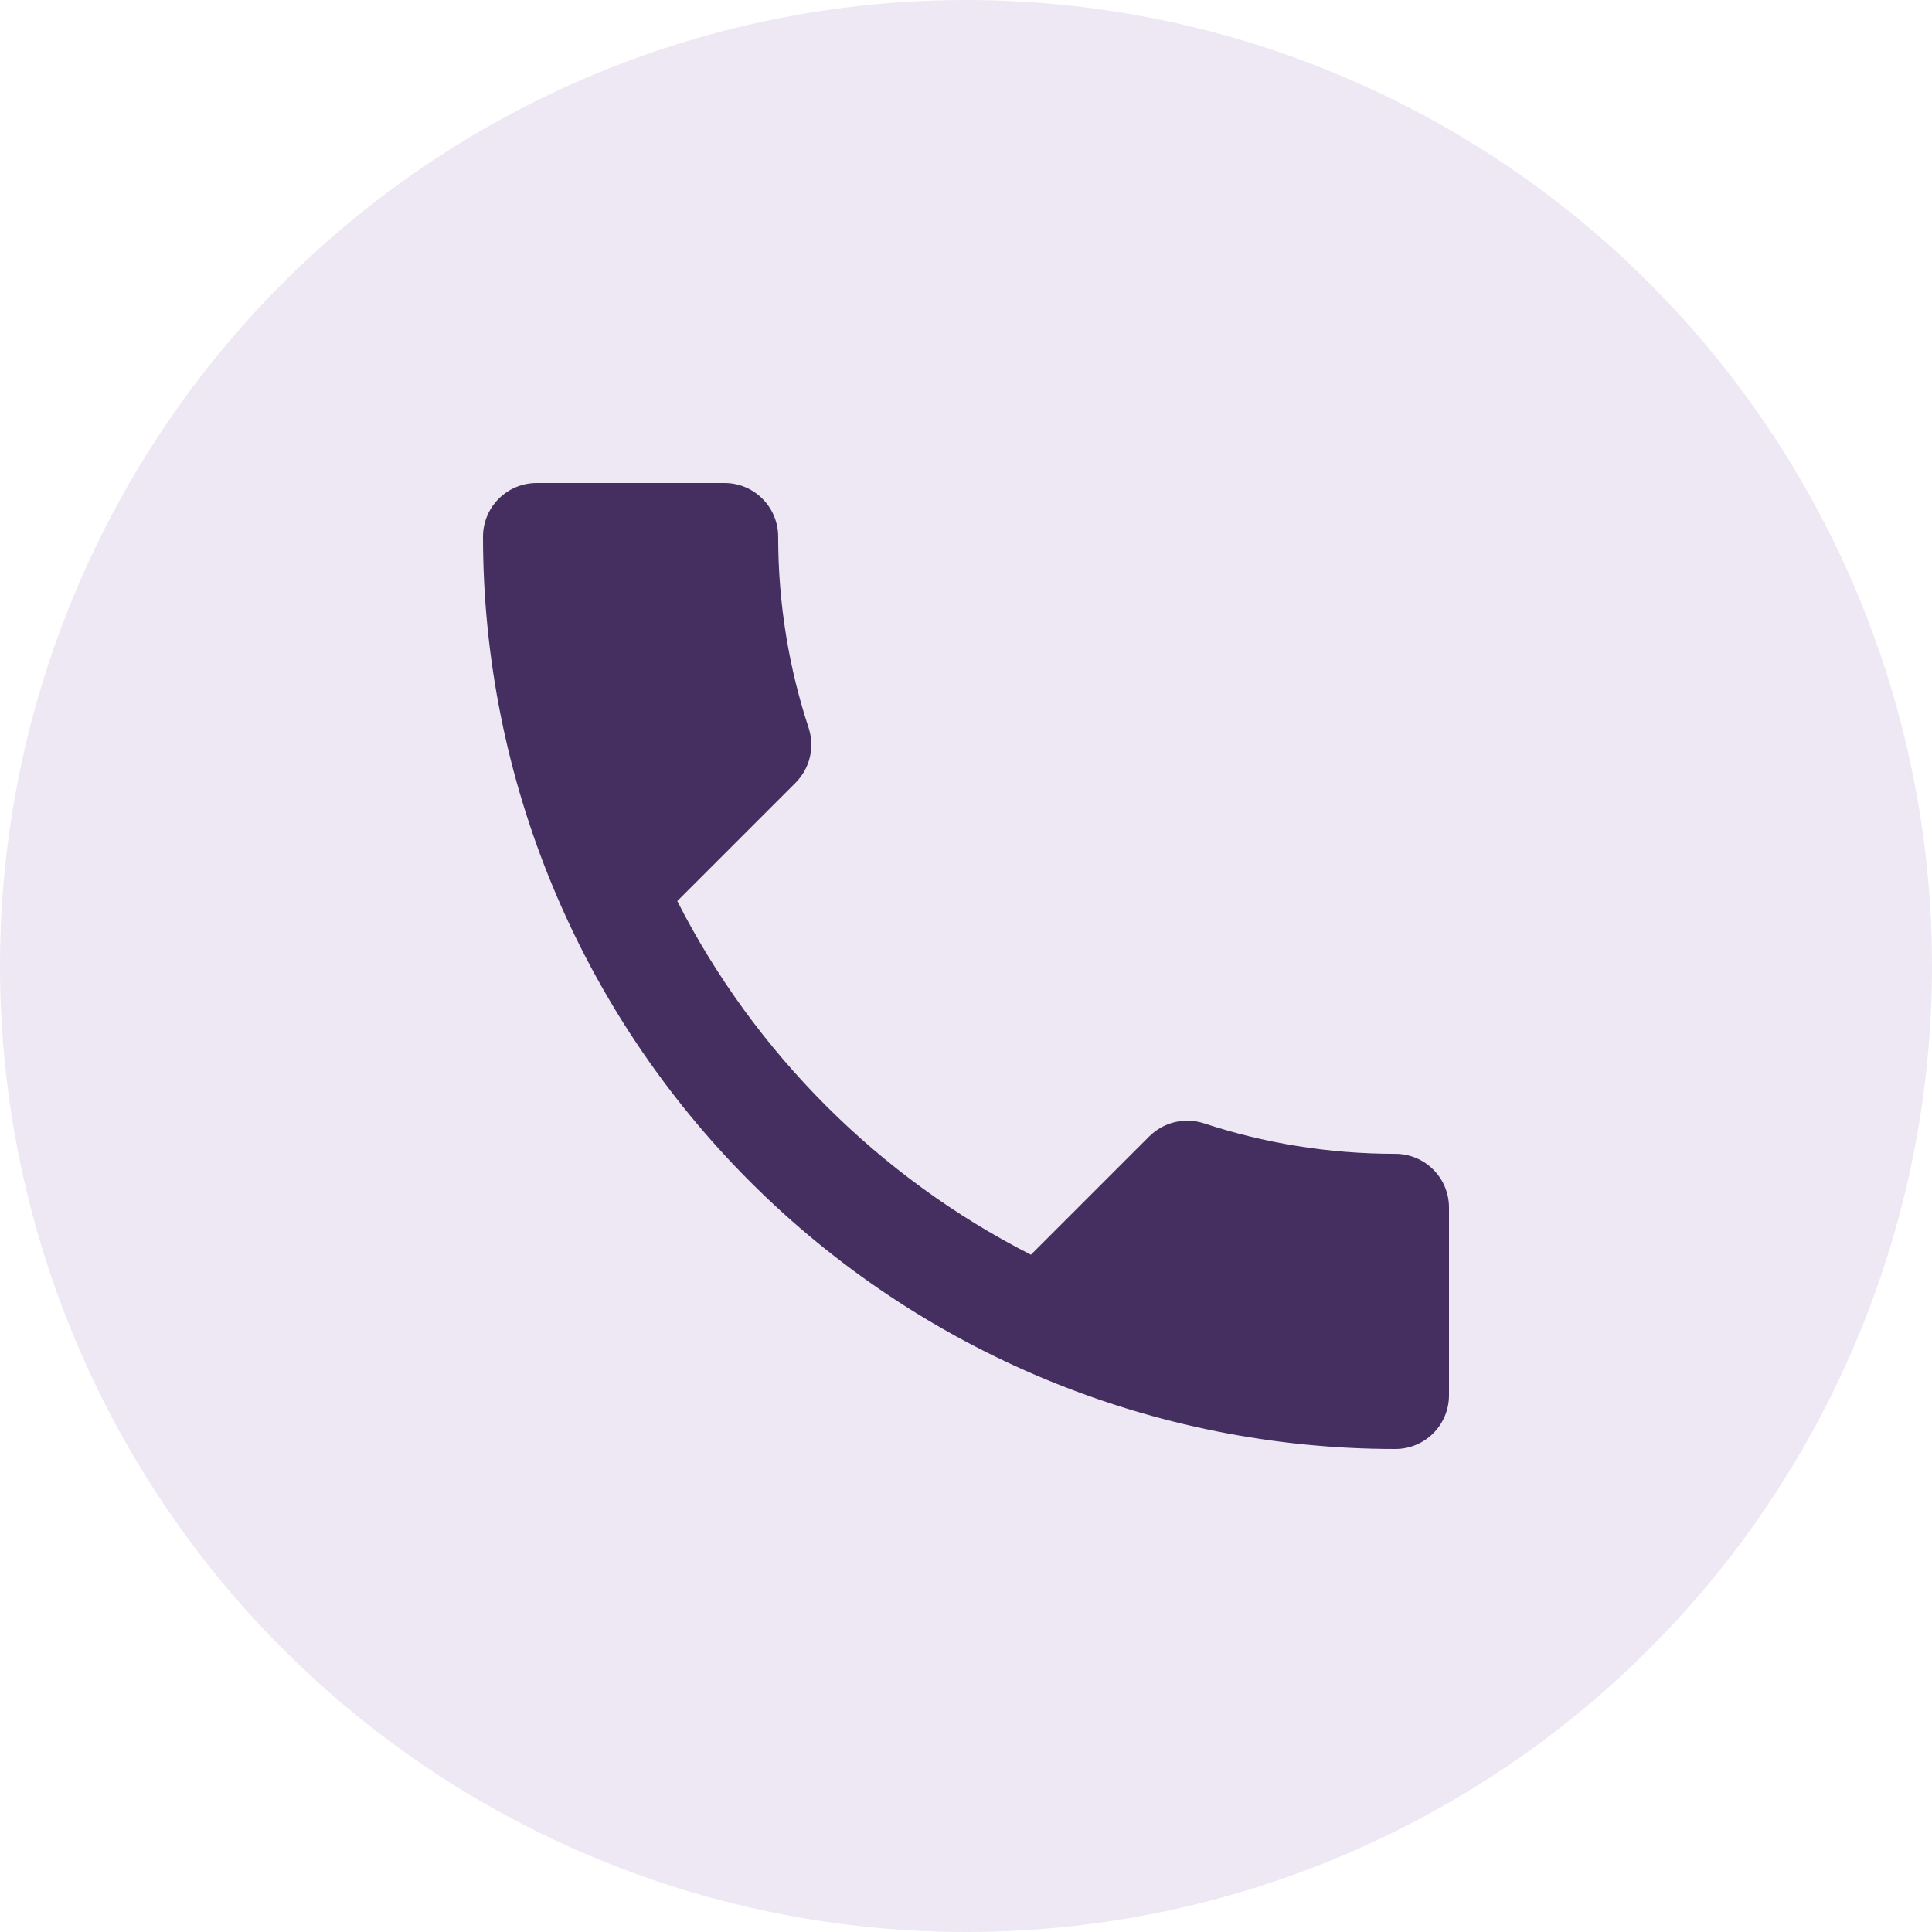 <svg width="36" height="36" viewBox="0 0 36 36" fill="none" xmlns="http://www.w3.org/2000/svg">
<circle cx="18" cy="18" r="18" fill="#4B1A85" fill-opacity="0.1"/>
<path d="M12.62 16.79C14.06 19.62 16.38 21.94 19.21 23.38L21.41 21.18C21.69 20.9 22.08 20.82 22.43 20.93C23.55 21.3 24.75 21.5 26 21.5C26.265 21.5 26.52 21.605 26.707 21.793C26.895 21.98 27 22.235 27 22.5V26C27 26.265 26.895 26.52 26.707 26.707C26.52 26.895 26.265 27 26 27C21.491 27 17.167 25.209 13.979 22.021C10.791 18.833 9 14.509 9 10C9 9.735 9.105 9.48 9.293 9.293C9.48 9.105 9.735 9 10 9H13.5C13.765 9 14.02 9.105 14.207 9.293C14.395 9.48 14.5 9.735 14.5 10C14.5 11.25 14.7 12.45 15.07 13.57C15.18 13.92 15.1 14.31 14.82 14.59L12.62 16.79Z" fill="#1C023B" fill-opacity="0.8"/>
</svg>
